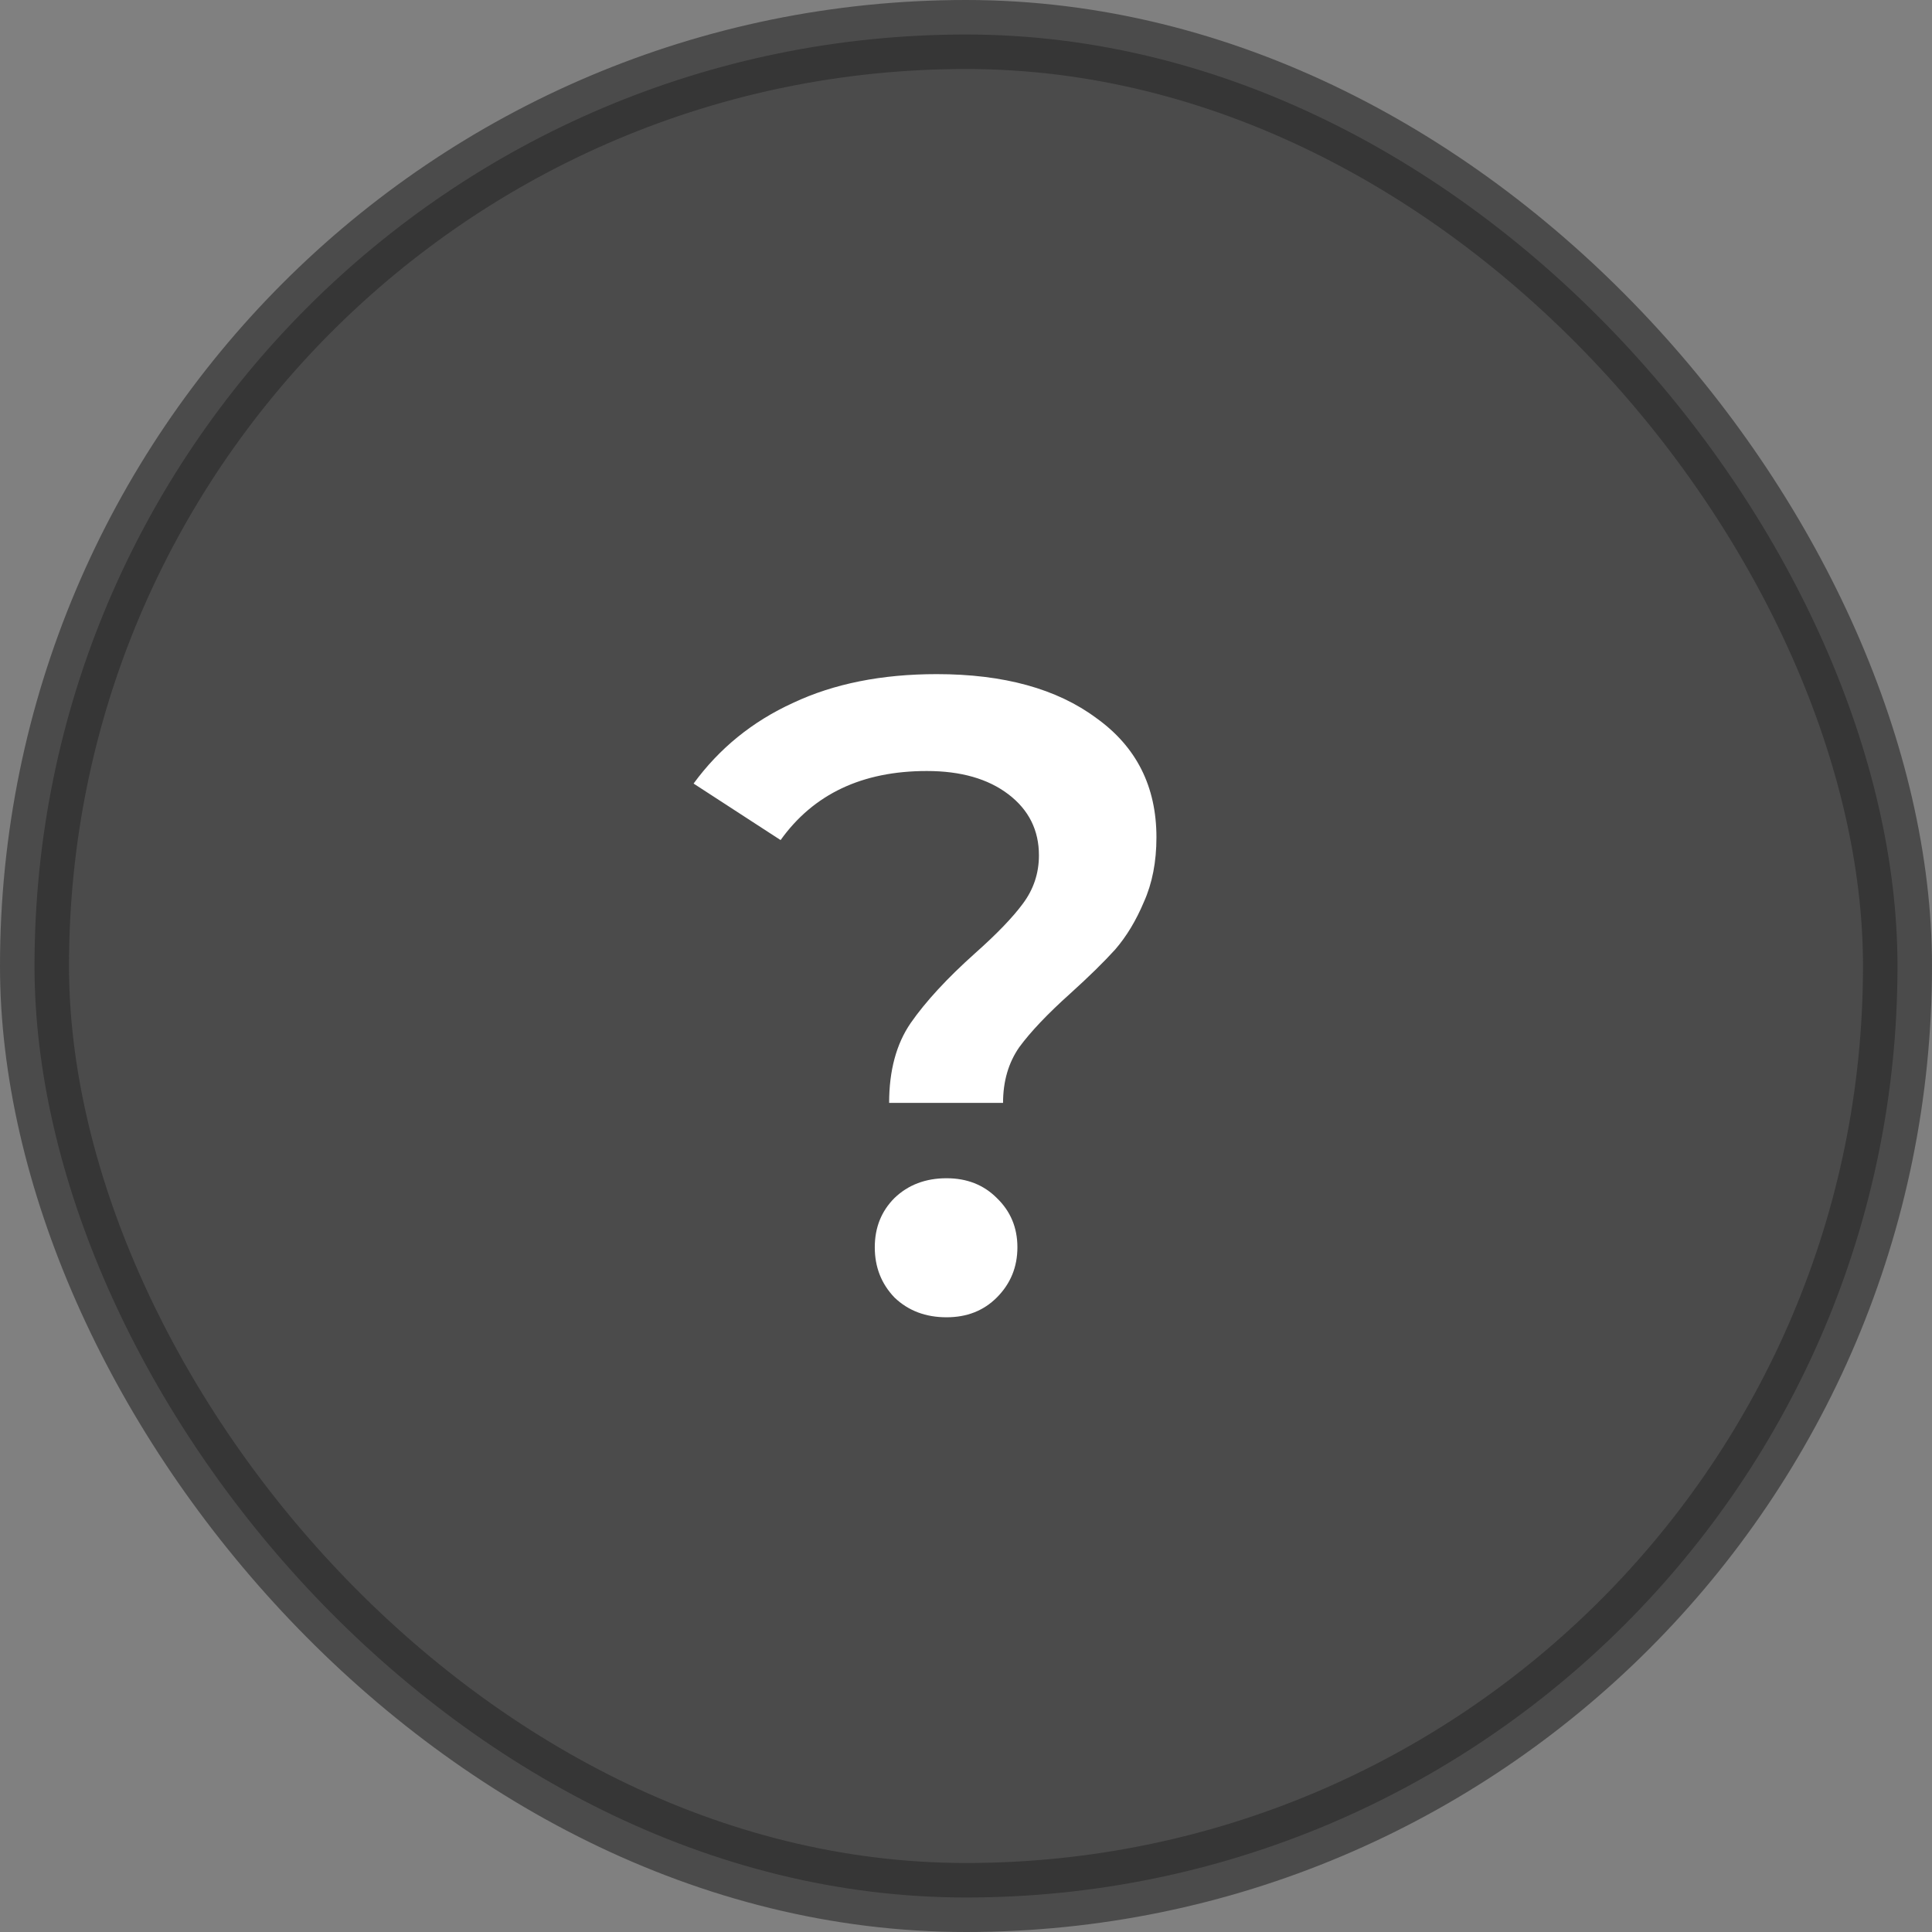 <svg width="28" height="28" viewBox="0 0 28 28" fill="none" xmlns="http://www.w3.org/2000/svg">
<rect x="0" y="0" width="28" height="28" fill="#808080" stroke="none"/>
<rect opacity="0.6" x="0.5" y="0.5" width="27" height="27" rx="13.5" fill="#292929" stroke="#292929"/>
<path d="M12.886 15.984C12.886 15.516 12.99 15.13 13.198 14.827C13.415 14.515 13.727 14.177 14.134 13.813C14.446 13.536 14.676 13.297 14.823 13.098C14.979 12.89 15.057 12.656 15.057 12.396C15.057 12.032 14.91 11.737 14.615 11.512C14.32 11.287 13.926 11.174 13.432 11.174C12.496 11.174 11.79 11.508 11.313 12.175L10.052 11.356C10.425 10.845 10.906 10.455 11.495 10.186C12.084 9.909 12.778 9.77 13.575 9.77C14.546 9.77 15.317 9.982 15.889 10.407C16.47 10.823 16.76 11.399 16.76 12.136C16.76 12.491 16.699 12.803 16.578 13.072C16.465 13.341 16.327 13.57 16.162 13.761C15.997 13.943 15.781 14.155 15.512 14.398C15.183 14.693 14.936 14.953 14.771 15.178C14.615 15.403 14.537 15.672 14.537 15.984H12.886ZM13.718 19.091C13.415 19.091 13.163 18.996 12.964 18.805C12.773 18.606 12.678 18.363 12.678 18.077C12.678 17.791 12.773 17.553 12.964 17.362C13.163 17.171 13.415 17.076 13.718 17.076C14.013 17.076 14.255 17.171 14.446 17.362C14.645 17.553 14.745 17.791 14.745 18.077C14.745 18.363 14.645 18.606 14.446 18.805C14.255 18.996 14.013 19.091 13.718 19.091Z" fill="white"/>
</svg>

